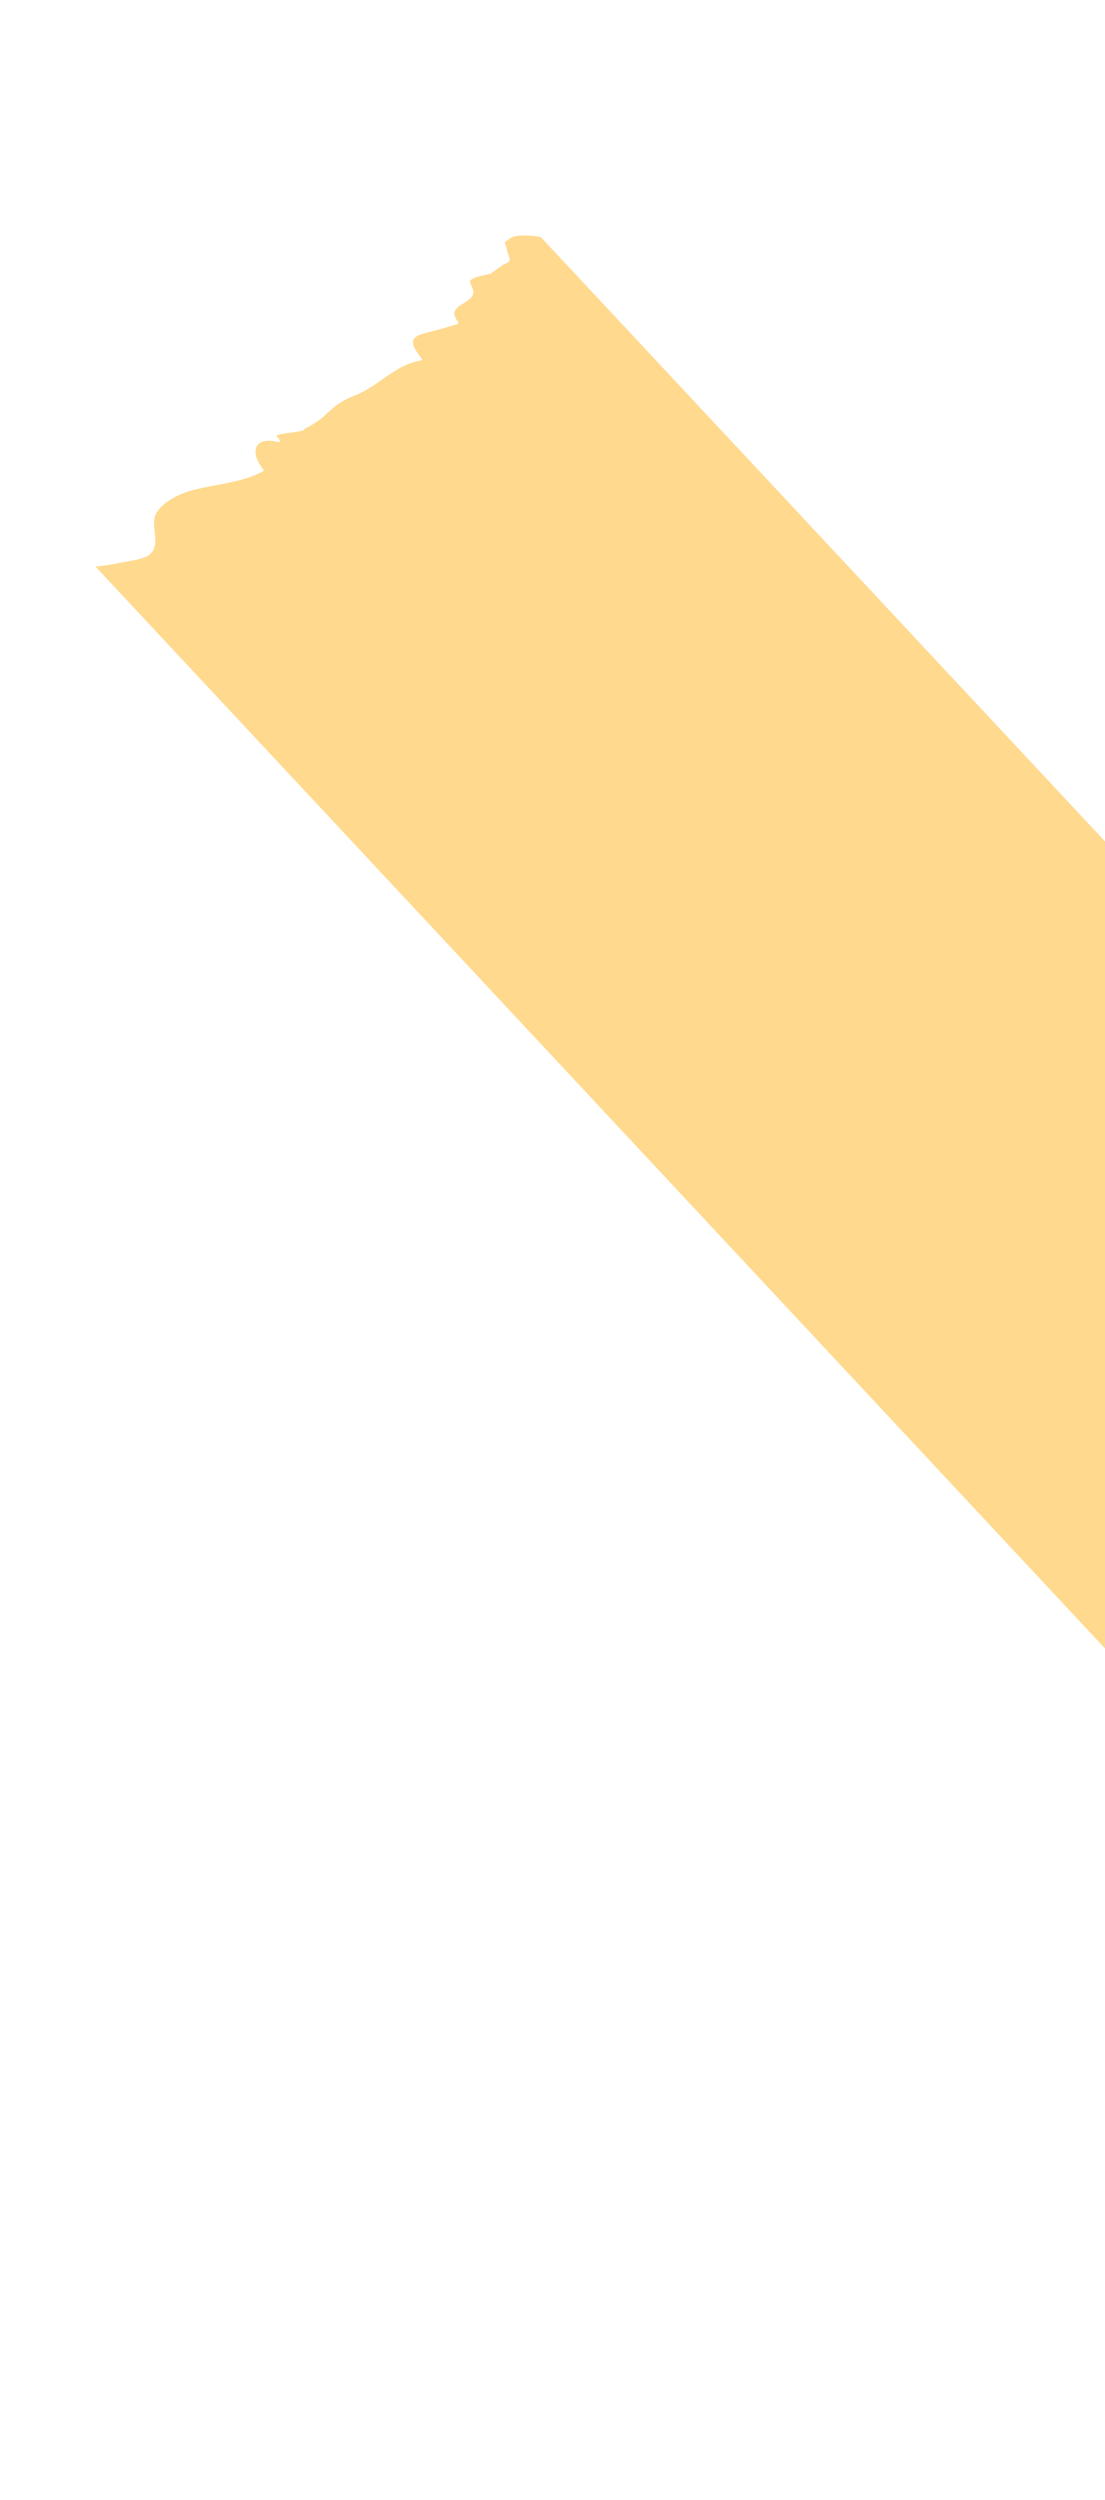 <svg width="103" height="233" viewBox="0 0 103 233" fill="none" xmlns="http://www.w3.org/2000/svg">
<path d="M45.809 25.446C45.919 25.571 43.945 25.731 43.8 26.22C43.793 26.358 44.152 26.981 44.136 27.253C43.995 28.398 41.558 28.398 42.617 29.884C42.727 30.009 42.797 30.162 42.638 30.199C41.678 30.492 40.719 30.785 39.765 31.009C38.331 31.345 38.068 31.846 39.206 33.279C39.317 33.405 39.424 33.598 39.228 33.593C36.689 34.056 35.447 35.914 33.075 36.858C30.424 37.919 30.89 38.736 28.345 39.992C28.644 40.258 25.494 40.391 25.794 40.658C26.02 40.841 26.308 41.311 25.804 41.177C23.75 40.667 23.279 42.09 24.451 43.634C24.524 43.718 24.598 43.801 24.554 43.896C22.605 45.027 19.81 45.129 17.574 45.79C16.573 46.108 15.48 46.684 14.851 47.423C14.135 48.281 14.379 48.846 14.467 50.106C14.601 51.927 13.417 52.037 11.71 52.355C10.876 52.499 9.88 52.751 8.896 52.797L156.298 210.732C156.461 210.627 156.584 210.548 156.784 210.484C157.024 210.393 157.931 210.331 158.609 210.156C158.702 209.898 158.872 209.656 159.081 209.456C158.485 208.854 158.955 208.879 159.495 209.054C160.073 208.548 160.754 208.304 161.51 208.143C161.532 207.735 161.44 207.267 161.226 206.88C161.086 206.576 161.704 206.768 161.782 206.783C162.706 207.104 163.428 207.559 164.227 208.027C164.382 208.058 164.579 208.062 164.734 208.093C164.93 208.097 165.126 208.101 165.36 208.148C165.371 207.944 165.537 207.769 165.897 207.668C165.63 207.511 165.406 207.329 165.138 207.173C164.761 206.891 163.563 205.825 164.759 206.235C165.454 206.442 166.031 206.659 166.612 206.809C166.861 206.583 167.069 206.382 167.317 206.156C166.877 205.586 166.478 204.989 166.151 204.475C165.971 204.198 166.667 204.405 166.707 204.379C167.478 204.67 168.613 205.447 169.083 204.746C169.3 204.41 168.541 203.191 168.408 202.75C167.973 201.387 168.063 200.473 168.942 199.508C169.486 198.893 170.298 198.432 170.842 197.816C171.262 197.347 171.532 196.71 171.988 196.283C172.363 195.909 172.806 195.687 173.326 195.548C172.718 195.152 172.272 194.718 172.545 194.738C172.172 194.388 171.346 193.672 172.083 193.853C172.934 194.09 173.704 194.381 174.548 194.756C174.626 194.772 175.195 195.125 175.688 195.465C176.109 195.652 176.83 196.106 177.433 196.571C177.278 195.815 176.609 195.13 176.221 194.328C176.188 194.219 176.229 194.192 176.311 194.14C176.785 194.095 177.258 194.051 177.617 193.95C177.603 193.499 177.666 193.063 177.767 192.669C177.73 192.628 177.733 192.558 177.775 192.533C177.963 191.949 178.19 191.407 178.609 190.939C179.199 190.227 180.232 190.018 181.238 190.286C181.845 189.958 182.453 189.631 182.683 189.021C182.825 188.6 182.732 188.134 182.992 187.703C183.256 187.202 184.319 185.723 184.841 185.516C185.246 185.32 186.252 185.588 186.84 185.602C186.84 185.602 186.84 185.602 186.804 185.561C186.767 185.518 186.548 185.2 186.782 185.245C187.8 185.309 188.778 185.4 189.795 185.463C189.95 185.494 190.22 185.582 190.487 185.739C191.003 185.669 191.517 185.598 192.035 185.46C191.846 185.319 191.654 185.246 191.465 185.105C190.214 184.27 190.438 183.798 191.814 184.484C192.235 184.672 192.654 184.927 193.075 185.113C193.638 184.88 193.968 184.601 193.831 184.229C193.799 184.119 193.839 184.092 193.92 184.04C194.635 183.906 195.349 183.771 195.99 183.553C195.954 183.511 195.917 183.47 195.801 183.412C195.581 183.161 195.662 183.109 195.895 183.155C195.599 182.82 195.303 182.485 195.049 182.124C194.937 181.998 194.868 181.847 195.027 181.81C196.267 181.4 196.845 180.894 197.146 179.712C197.15 179.642 197.347 179.648 197.579 179.695L50.395 22.078C49.577 21.95 48.092 21.794 47.519 22.232C46.822 22.748 47.078 22.385 47.229 23.208C47.416 24.074 47.875 24.303 46.953 24.637" fill="#FFC95F" fill-opacity="0.7"/>
</svg>
